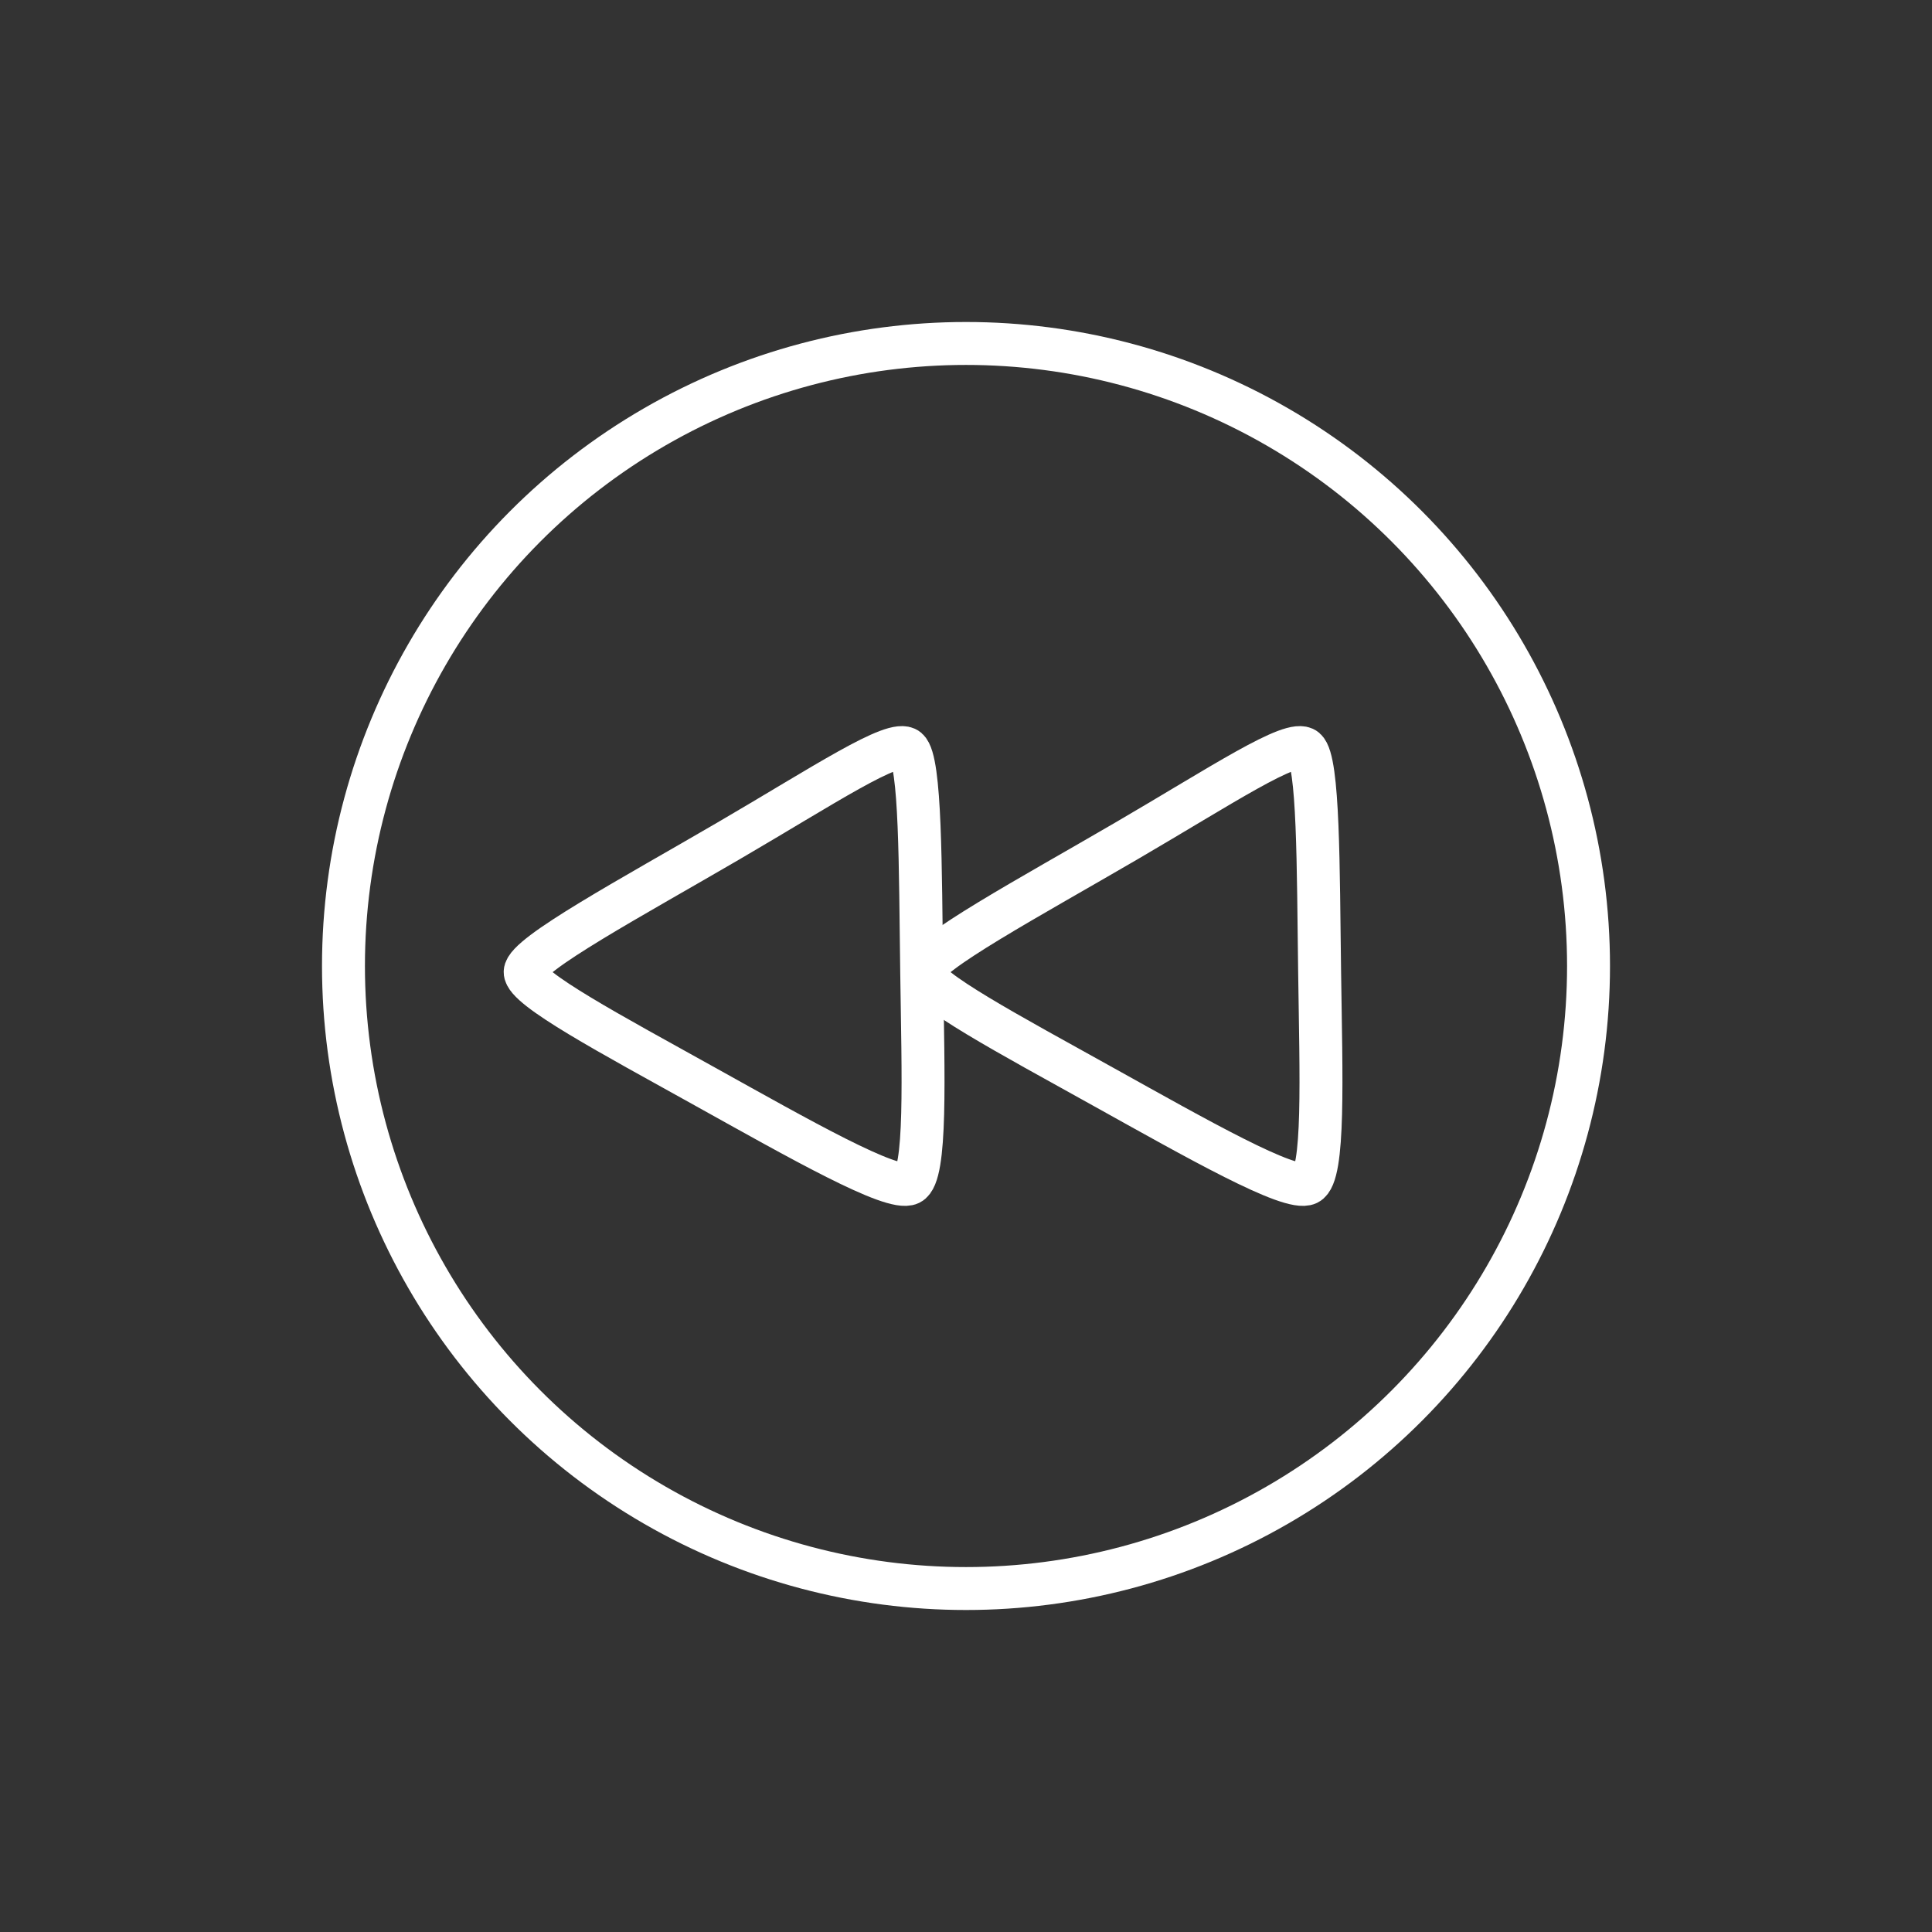 <?xml version="1.0" encoding="UTF-8"?>
<svg width="90px" height="90px" viewBox="0 0 90 90" version="1.1" xmlns="http://www.w3.org/2000/svg" xmlns:xlink="http://www.w3.org/1999/xlink">
    <rect x="0" y="0" width="90" height="90" fill="#333333" stroke="none"/>
    <!-- Generator: Sketch 43.2 (39069) - http://www.bohemiancoding.com/sketch -->
    <title>fast_backward_icon</title>
    <desc>Created with Sketch.</desc>
    <defs></defs>
    <g id="Page-1" stroke="none" stroke-width="1" fill="none" fill-rule="evenodd">
        <circle id="Oval" stroke="#FFFFFF" stroke-width="2" cx="45" cy="45" r="29"></circle>
        <path d="M43.729,34.9 C43.102,35.436 43.13,40.413 43.063,45.277 C42.996,50.141 42.825,54.753 43.617,55.134 C44.433,55.527 48.774,53.055 53.144,50.624 C57.515,48.192 61.549,46.044 61.535,45.277 C61.521,44.468 56.503,41.764 52.066,39.175 C47.629,36.587 44.33,34.384 43.729,34.9 Z" id="Path-3" stroke="#FFFFFF" stroke-width="2" stroke-linecap="round" stroke-linejoin="round" transform="translate(52.268, 45) scale(-1, 1) translate(-52.268, -45) "></path>
        <path d="M25.193,34.9 C24.567,35.436 24.595,40.413 24.528,45.277 C24.461,50.141 24.29,54.753 25.082,55.134 C25.898,55.527 30.238,53.055 34.609,50.624 C38.98,48.192 43.014,46.044 43,45.277 C42.986,44.468 37.968,41.764 33.531,39.175 C29.094,36.587 25.795,34.384 25.193,34.9 Z" id="Path-3" stroke="#FFFFFF" stroke-width="2" stroke-linecap="round" stroke-linejoin="round" transform="translate(33.732, 45) scale(-1, 1) translate(-33.732, -45) "></path>
    </g>
</svg>